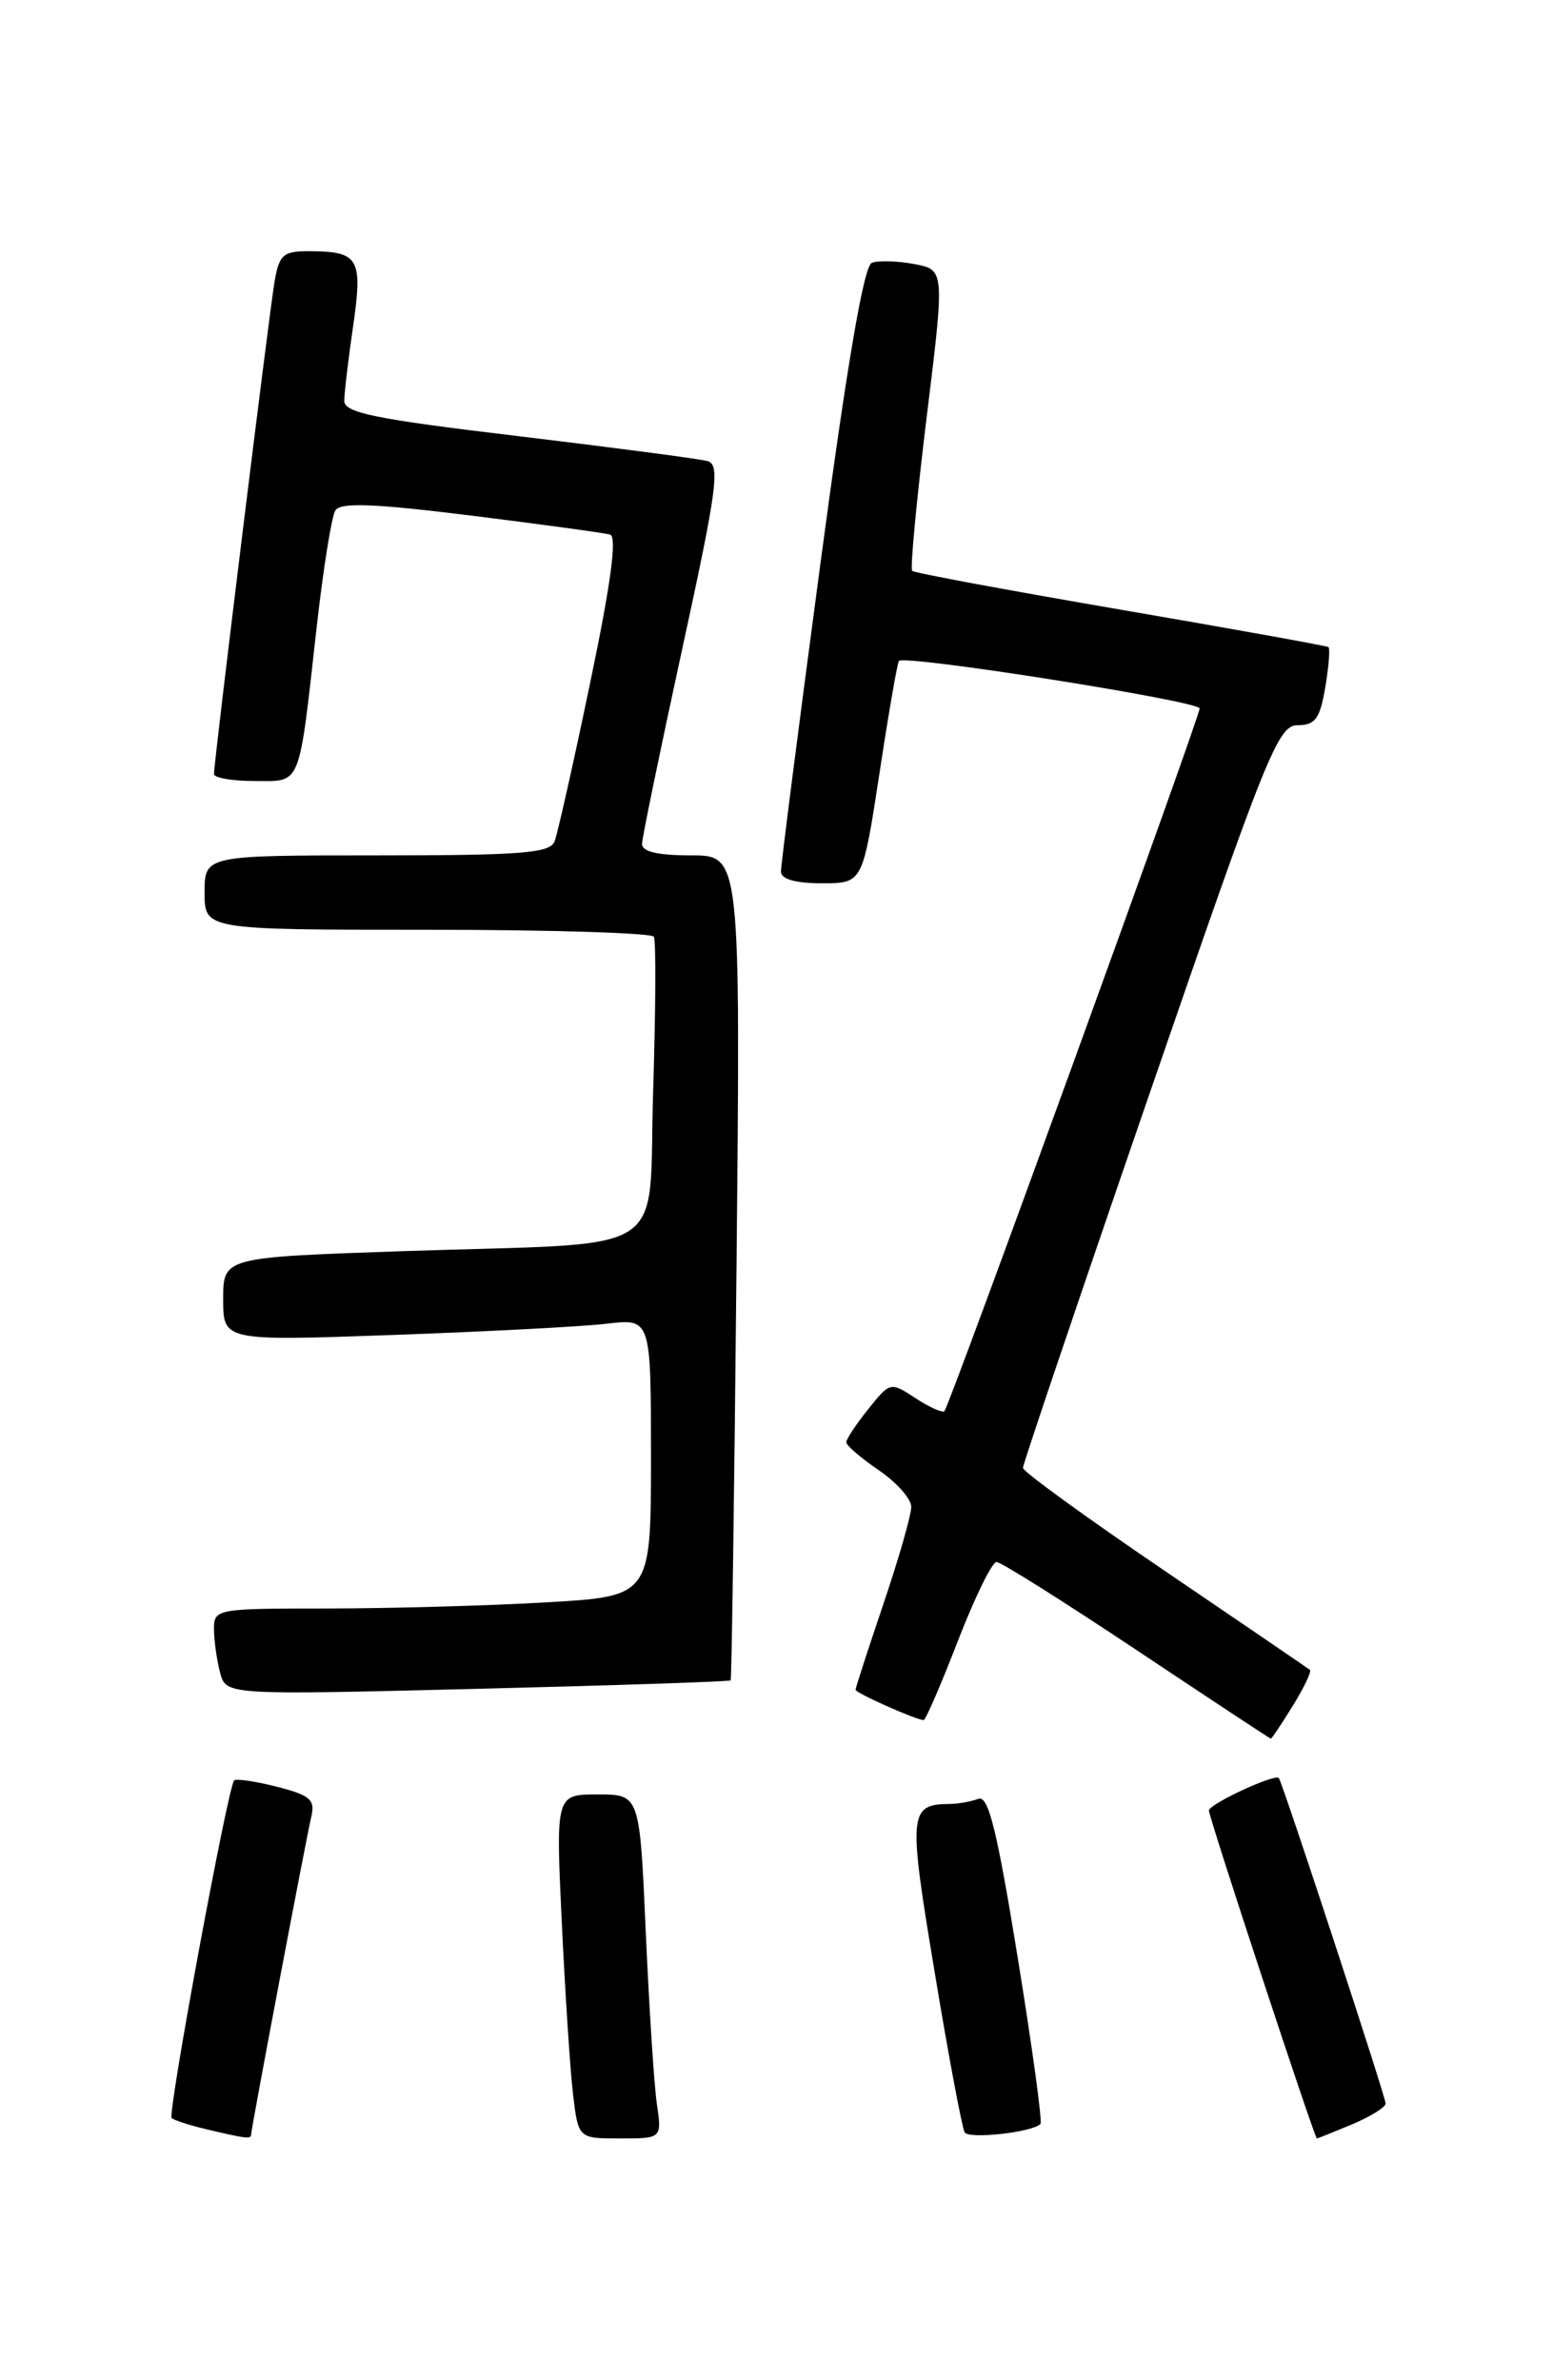<?xml version="1.0" encoding="UTF-8" standalone="no"?>
<!DOCTYPE svg PUBLIC "-//W3C//DTD SVG 1.1//EN" "http://www.w3.org/Graphics/SVG/1.1/DTD/svg11.dtd" >
<svg xmlns="http://www.w3.org/2000/svg" xmlns:xlink="http://www.w3.org/1999/xlink" version="1.1" viewBox="0 0 167 256">
 <g >
 <path fill="currentColor"
d=" M 27.00 229.59 C 27.00 229.00 32.88 197.94 33.48 195.37 C 33.90 193.56 33.34 193.08 29.77 192.17 C 27.46 191.58 25.39 191.28 25.18 191.49 C 24.51 192.16 18.00 227.34 18.46 227.80 C 18.70 228.04 20.38 228.58 22.20 229.01 C 26.45 230.02 27.00 230.09 27.00 229.59 Z  M 70.63 226.25 C 70.33 224.19 69.80 215.86 69.44 207.75 C 68.79 193.00 68.79 193.00 64.28 193.00 C 59.76 193.00 59.76 193.00 60.41 206.75 C 60.77 214.31 61.31 222.64 61.62 225.25 C 62.19 230.00 62.19 230.00 66.68 230.00 C 71.18 230.00 71.18 230.00 70.63 226.25 Z  M 111.89 228.44 C 112.10 228.23 111.00 220.15 109.43 210.50 C 107.21 196.82 106.28 193.06 105.21 193.47 C 104.45 193.76 103.09 194.01 102.17 194.02 C 97.72 194.06 97.64 194.91 100.51 212.13 C 102.00 221.13 103.46 228.88 103.73 229.34 C 104.18 230.10 110.96 229.35 111.89 228.44 Z  M 145.38 228.49 C 147.37 227.65 149.00 226.64 149.00 226.24 C 149.00 225.51 137.92 191.75 137.52 191.24 C 137.11 190.73 130.00 194.04 130.00 194.73 C 130.00 195.49 141.36 230.00 141.61 230.00 C 141.69 230.00 143.39 229.32 145.38 228.49 Z  M 139.03 183.45 C 140.24 181.49 141.06 179.76 140.86 179.60 C 140.66 179.44 133.64 174.65 125.25 168.95 C 116.86 163.25 110.00 158.27 110.00 157.88 C 110.00 157.48 116.13 139.35 123.63 117.58 C 136.22 81.01 137.43 78.00 139.54 78.00 C 141.43 78.00 141.94 77.30 142.51 73.93 C 142.89 71.70 143.04 69.75 142.85 69.60 C 142.66 69.46 132.60 67.65 120.50 65.57 C 108.40 63.49 98.31 61.62 98.09 61.40 C 97.86 61.18 98.56 53.81 99.63 45.01 C 101.60 29.02 101.60 29.02 98.31 28.40 C 96.50 28.06 94.44 28.00 93.75 28.27 C 92.89 28.59 91.09 39.14 88.22 60.63 C 85.88 78.16 83.97 93.06 83.98 93.75 C 83.99 94.56 85.55 95.00 88.38 95.00 C 92.76 95.00 92.76 95.00 94.56 83.25 C 95.54 76.79 96.49 71.32 96.66 71.09 C 97.22 70.38 129.00 75.40 129.00 76.20 C 129.00 77.15 102.10 151.23 101.56 151.77 C 101.35 151.99 99.95 151.36 98.45 150.38 C 95.75 148.61 95.72 148.62 93.37 151.55 C 92.07 153.17 91.01 154.78 91.00 155.12 C 91.00 155.46 92.57 156.81 94.49 158.12 C 96.41 159.43 97.99 161.20 97.99 162.06 C 98.00 162.92 96.65 167.62 95.00 172.50 C 93.35 177.38 92.00 181.54 92.00 181.74 C 92.00 182.09 98.54 185.00 99.32 185.00 C 99.54 185.00 101.19 181.18 103.00 176.50 C 104.81 171.82 106.68 168.00 107.16 168.00 C 107.64 168.00 114.43 172.28 122.26 177.50 C 130.09 182.72 136.57 187.00 136.66 187.00 C 136.76 187.00 137.82 185.40 139.03 183.45 Z  M 78.57 180.73 C 78.68 180.60 78.96 160.59 79.20 136.25 C 79.63 92.00 79.63 92.00 74.32 92.00 C 70.71 92.00 69.01 91.60 69.04 90.75 C 69.06 90.06 71.01 80.62 73.37 69.76 C 77.12 52.55 77.46 49.97 76.08 49.59 C 75.21 49.35 66.06 48.15 55.75 46.91 C 40.22 45.06 37.00 44.40 37.02 43.09 C 37.03 42.21 37.46 38.59 37.98 35.03 C 39.02 27.78 38.59 27.04 33.30 27.02 C 30.46 27.00 30.03 27.37 29.53 30.25 C 28.97 33.49 23.02 81.83 23.01 83.25 C 23.00 83.66 24.97 84.00 27.38 84.00 C 32.47 84.00 32.09 84.94 34.07 67.29 C 34.77 61.12 35.66 55.55 36.06 54.90 C 36.61 54.02 40.17 54.15 50.64 55.45 C 58.26 56.40 65.00 57.32 65.61 57.50 C 66.37 57.73 65.68 62.83 63.47 73.40 C 61.69 81.97 59.96 89.65 59.64 90.49 C 59.15 91.76 56.16 92.00 40.53 92.00 C 22.00 92.00 22.00 92.00 22.00 96.00 C 22.00 100.00 22.00 100.00 45.94 100.00 C 59.11 100.00 70.07 100.34 70.31 100.75 C 70.55 101.16 70.51 108.56 70.24 117.18 C 69.65 135.60 72.81 133.57 43.25 134.57 C 24.00 135.23 24.00 135.23 24.00 139.73 C 24.00 144.23 24.00 144.23 42.25 143.58 C 52.29 143.22 62.64 142.68 65.25 142.37 C 70.00 141.81 70.00 141.81 70.00 156.75 C 70.00 171.69 70.00 171.69 58.75 172.34 C 52.56 172.70 41.99 172.99 35.25 173.00 C 23.21 173.00 23.00 173.04 23.01 175.25 C 23.02 176.49 23.32 178.58 23.67 179.91 C 24.31 182.31 24.31 182.31 51.34 181.64 C 66.21 181.27 78.46 180.86 78.57 180.73 Z "/>
</g>
</svg>